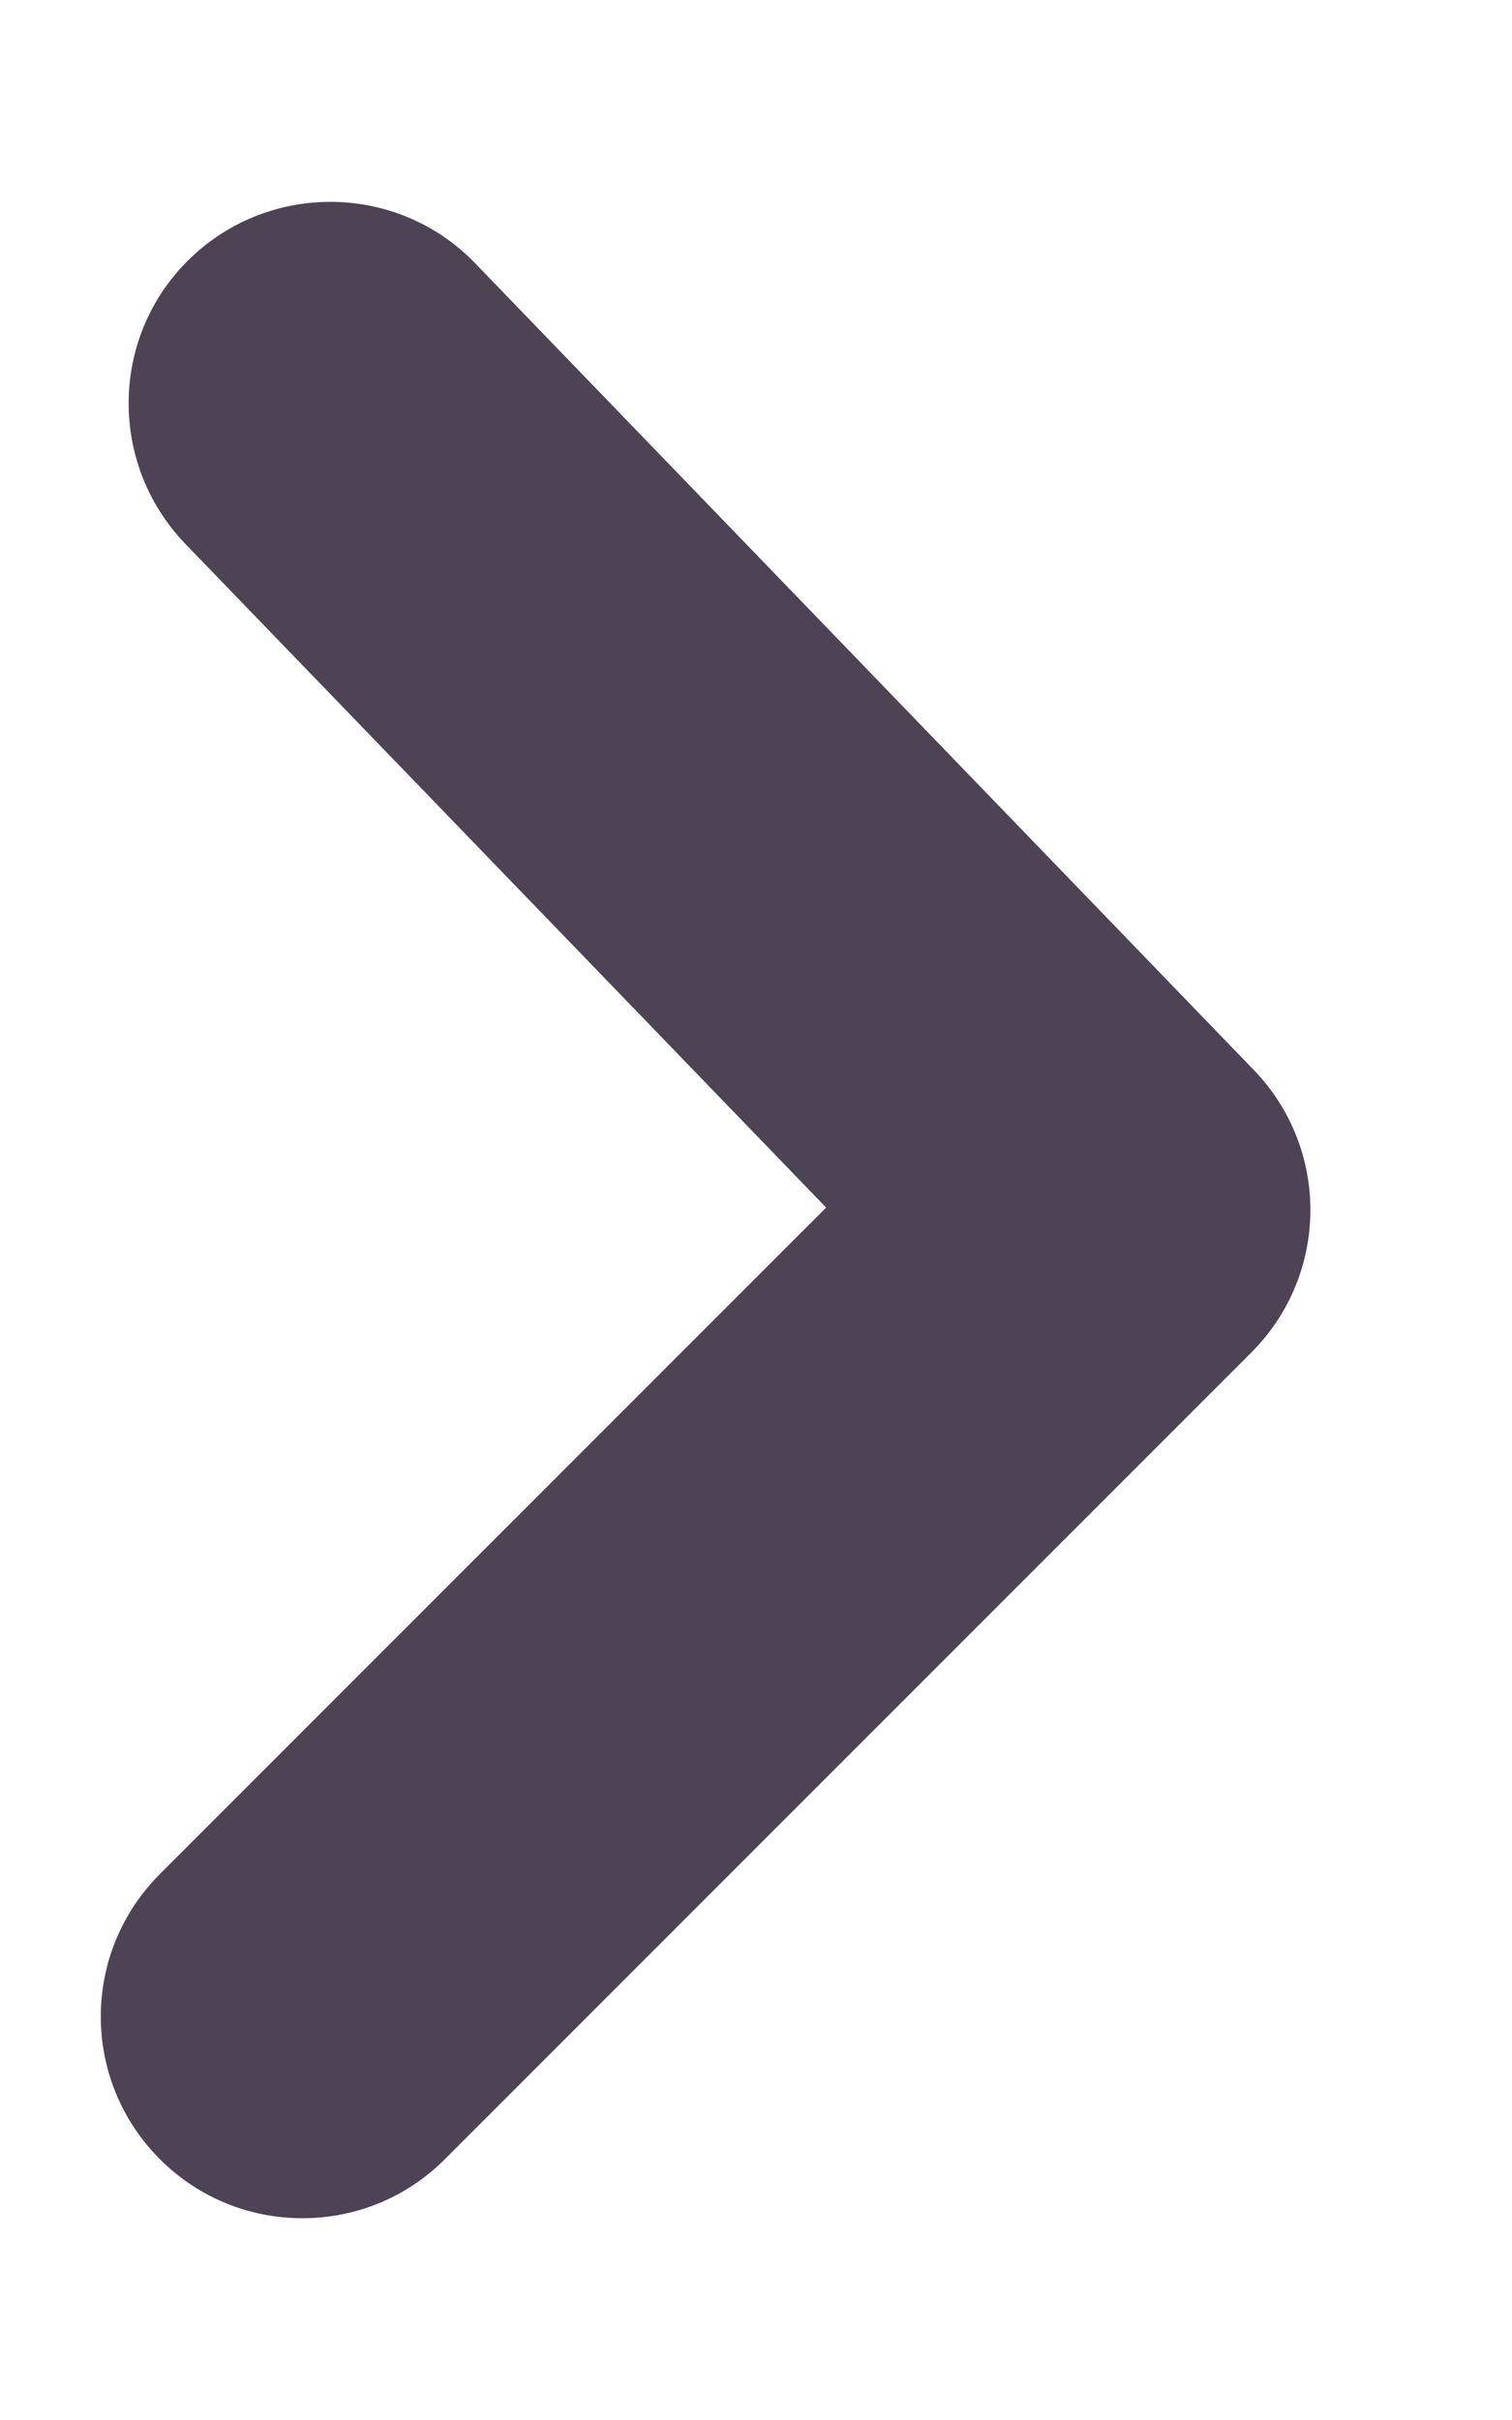 <svg width="5" height="8" viewBox="0 0 5 8" fill="none" xmlns="http://www.w3.org/2000/svg">
<path fill-rule="evenodd" clip-rule="evenodd" d="M1 7.333C0.829 7.333 0.659 7.268 0.529 7.138C0.268 6.877 0.268 6.456 0.529 6.195L2.732 3.992L0.612 1.797C0.357 1.531 0.364 1.109 0.629 0.854C0.894 0.599 1.316 0.606 1.571 0.87L4.146 3.537C4.399 3.799 4.395 4.214 4.138 4.471L1.471 7.138C1.341 7.268 1.171 7.333 1 7.333" fill="#4D4354"/>
</svg>
